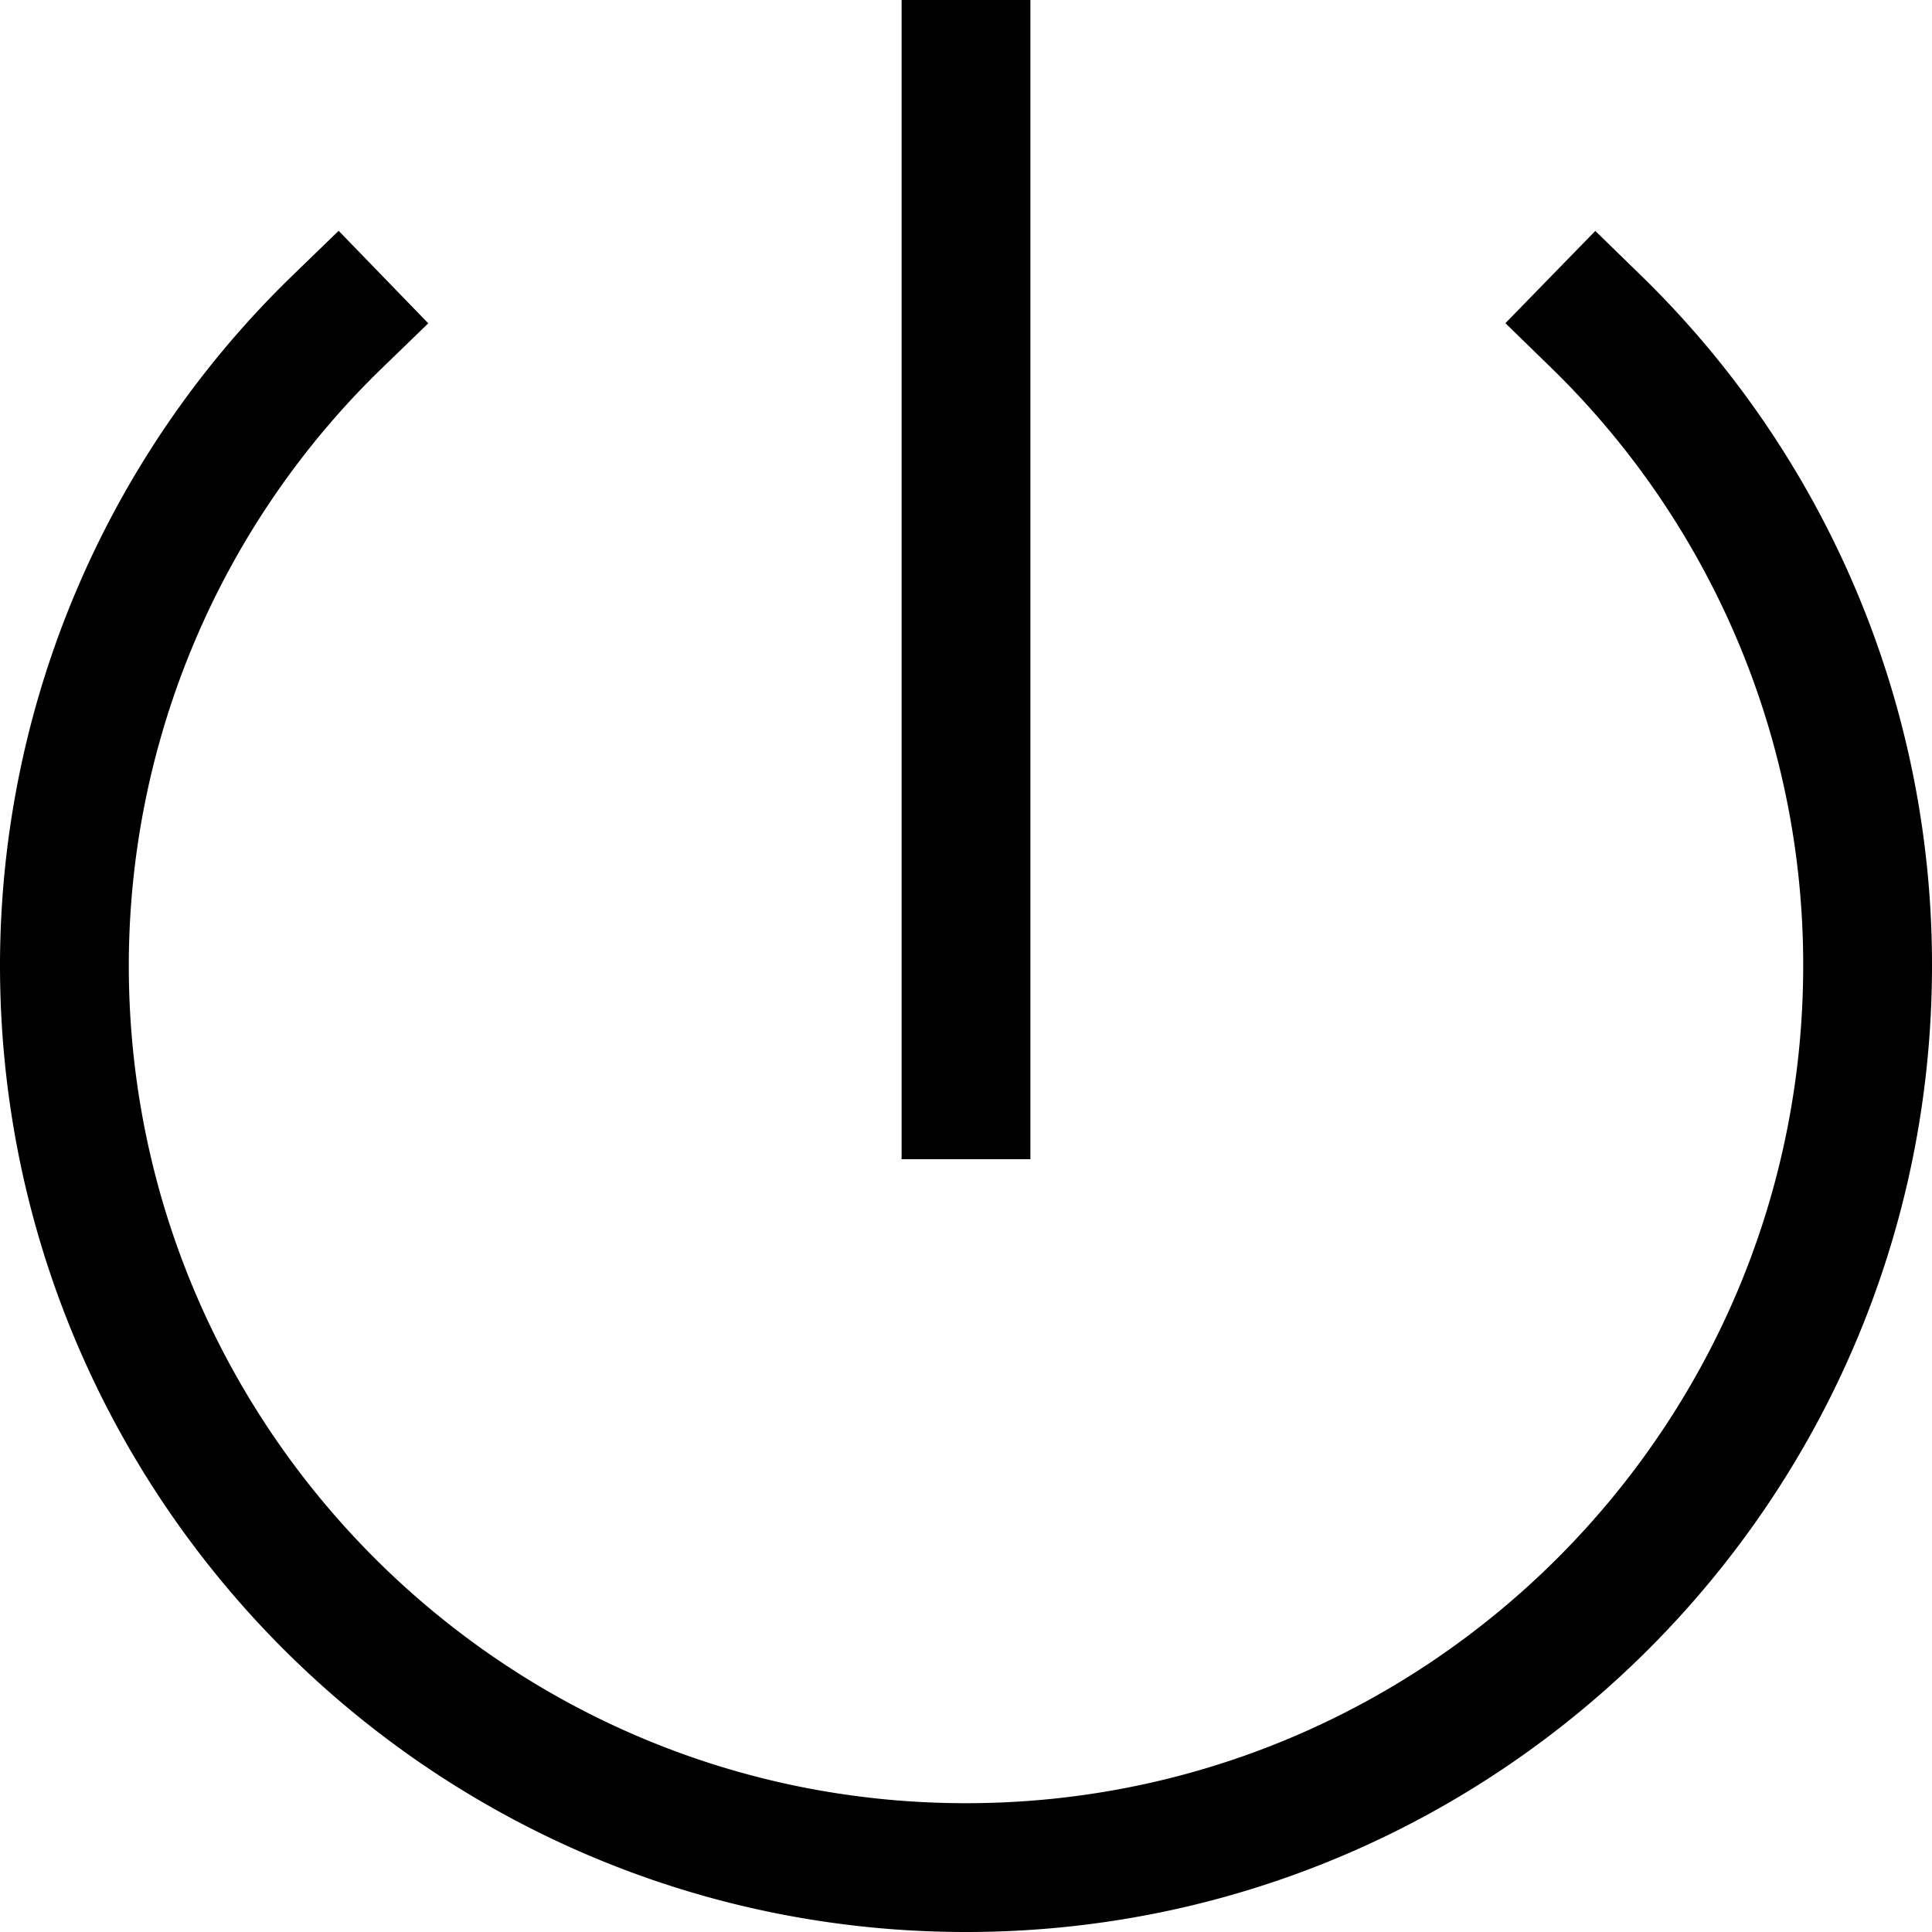 <svg viewBox="0 0 15 15" fill="none" xmlns="http://www.w3.org/2000/svg">
  <path d="M7.5 8.5v-8M2.618 2.499A6.963 6.963 0 00.5 7.495c0 3.864 3.135 7.005 7 7.005 3.867 0 7-3.141 7-7.005A6.968 6.968 0 0012.395 2.5" stroke="currentColor" stroke-linecap="square"/>
</svg>
